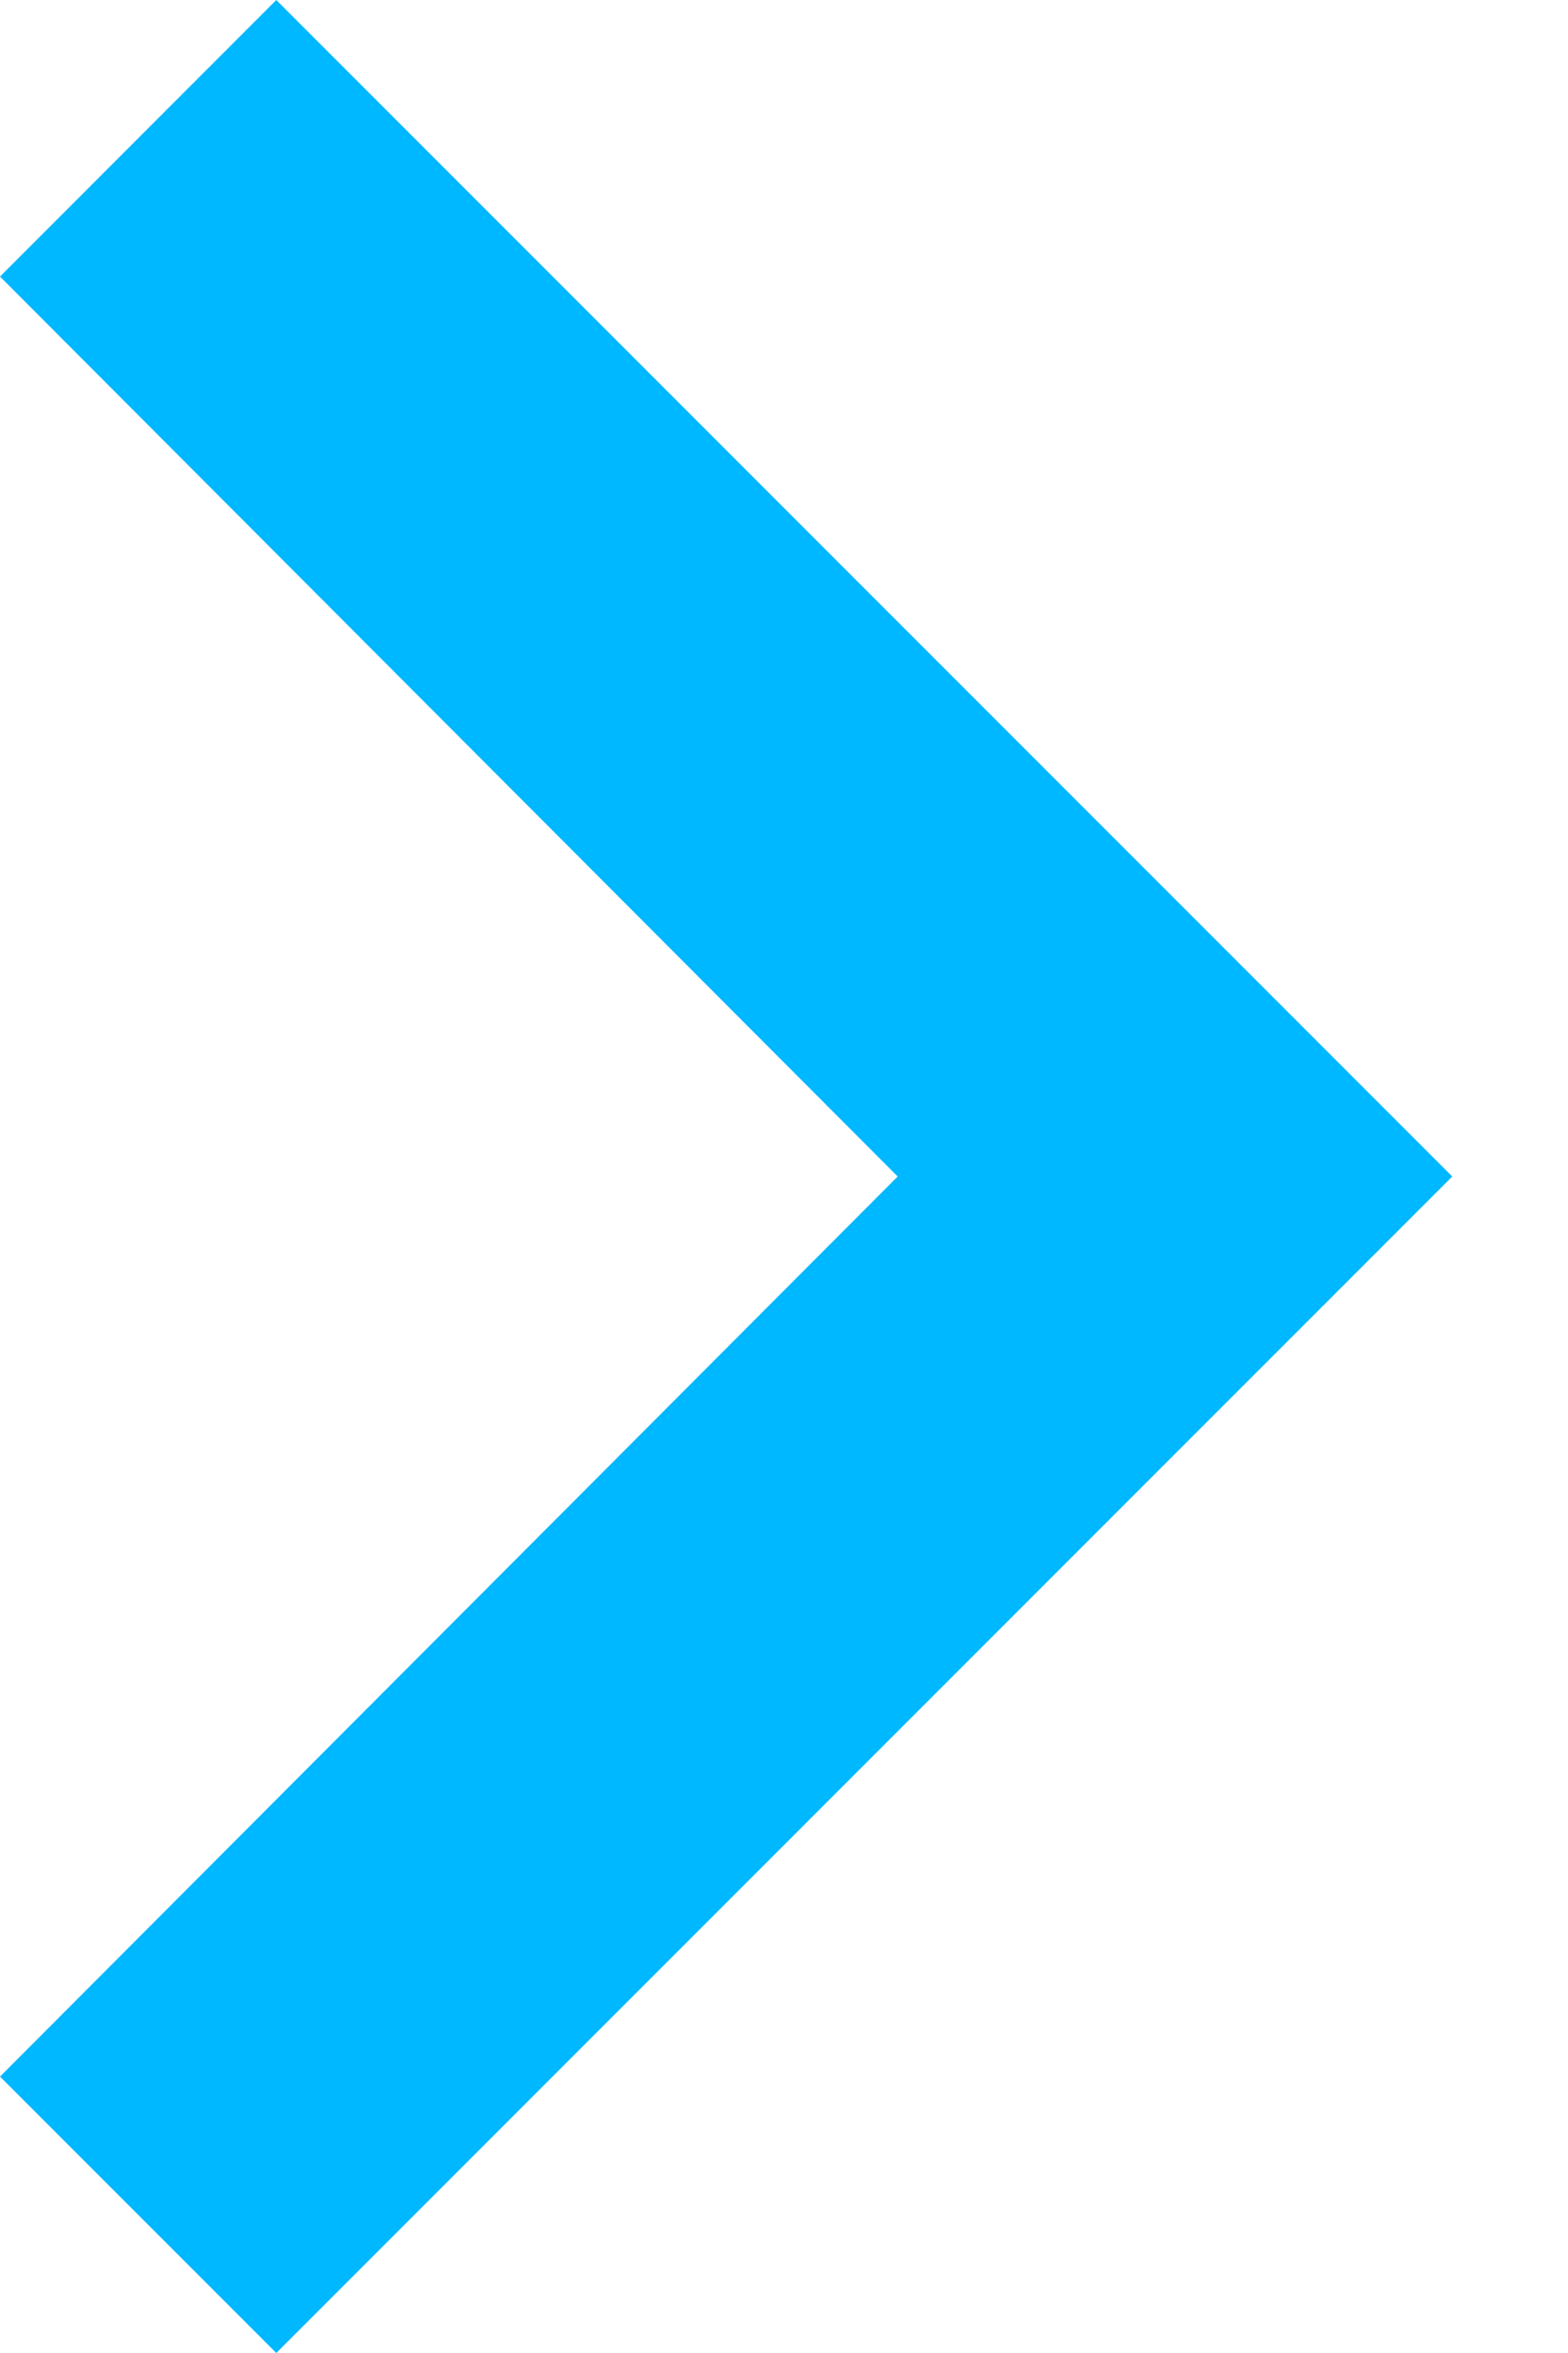 
<svg width="10px" height="15px" viewBox="0 0 10 15" version="1.1" xmlns="http://www.w3.org/2000/svg" xmlns:xlink="http://www.w3.org/1999/xlink">
    <!-- Generator: Sketch 48.2 (47327) - http://www.bohemiancoding.com/sketch -->
    <desc>Created with Sketch.</desc>
    <defs></defs>
    <g id="WEBSITE" stroke="none" stroke-width="1" fill="none" fill-rule="evenodd">
        <g id="Home-Copy-2" transform="translate(-839, -2067)" fill="#00B8FF" fill-rule="nonzero">
            <g id="link-copy" transform="translate(591, 2062)">
                <polygon id="Shape" points="248 18.238 253.725 12.5 248 6.763 249.762 5 257.262 12.5 249.762 20"></polygon>
            </g>
        </g>
    </g>
</svg>
